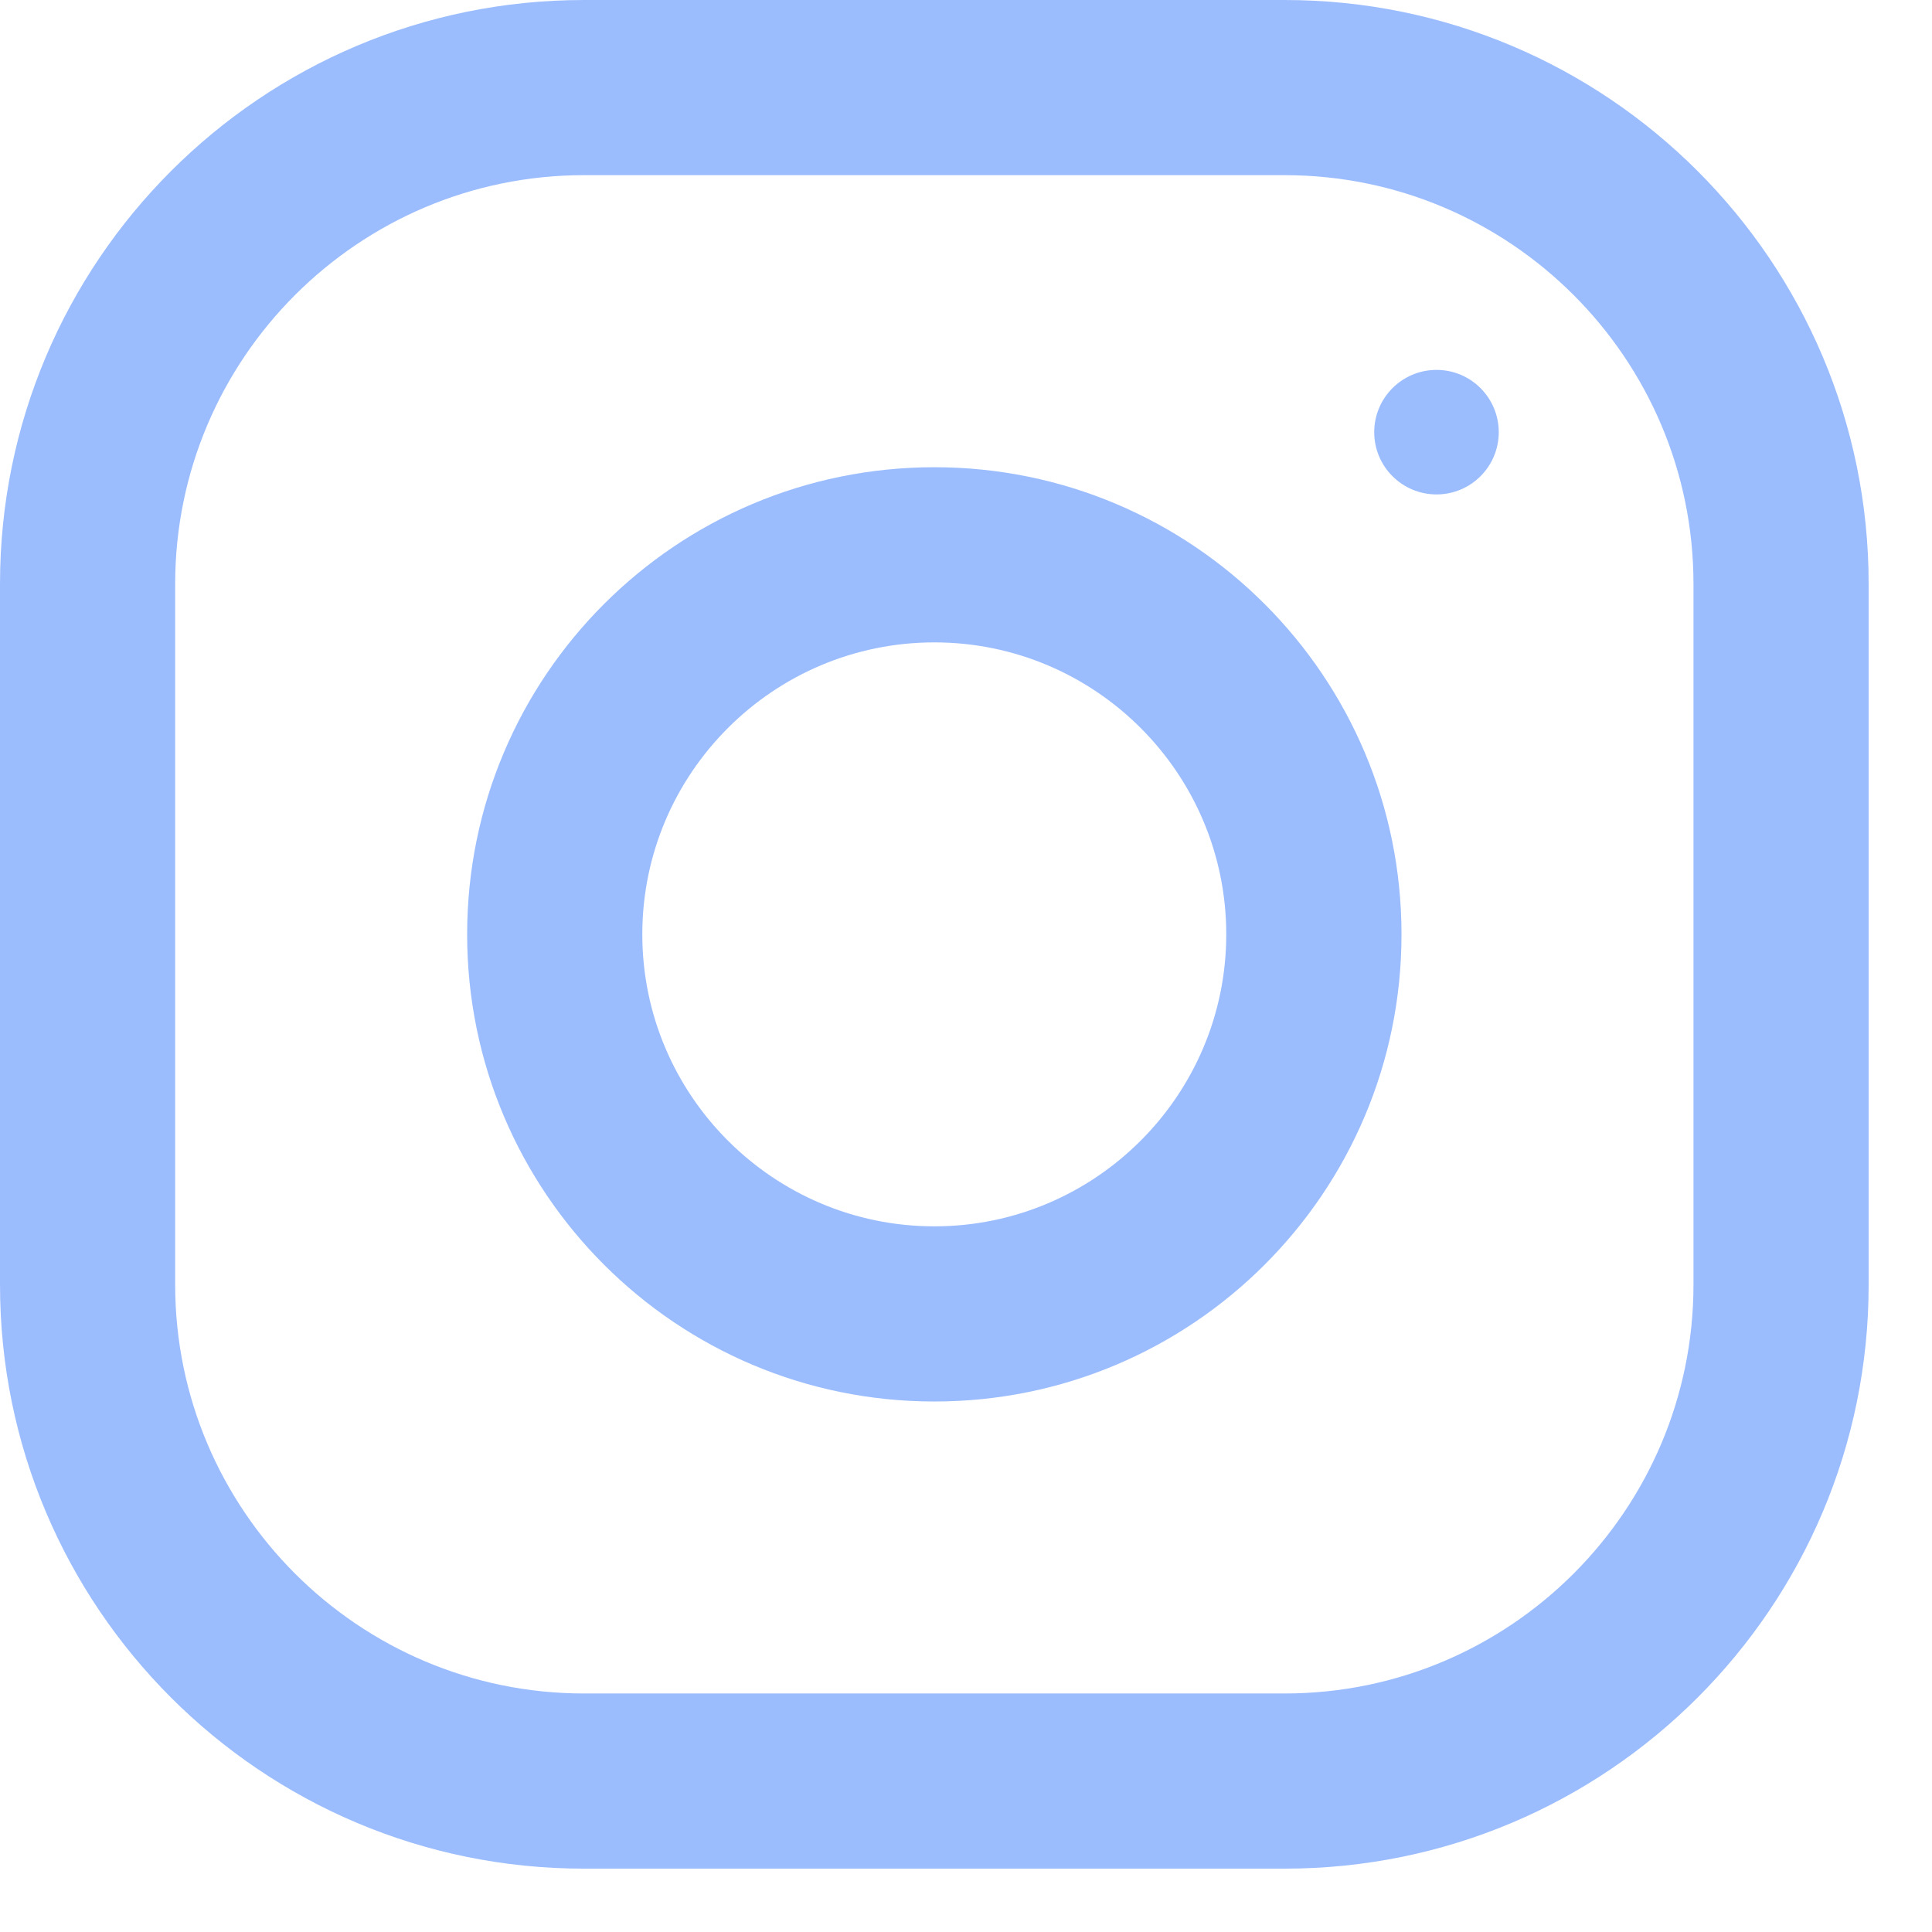 <svg width="24" height="24" viewBox="0 0 24 24" fill="none" xmlns="http://www.w3.org/2000/svg">
<path d="M15.959 0H7.254C3.248 0 0 3.248 0 7.254V15.959C0 19.965 3.248 23.213 7.254 23.213H15.959C19.965 23.213 23.213 19.965 23.213 15.959V7.254C23.213 3.248 19.965 0 15.959 0ZM21.037 15.959C21.037 18.759 18.759 21.037 15.959 21.037H7.254C4.454 21.037 2.176 18.759 2.176 15.959V7.254C2.176 4.454 4.454 2.176 7.254 2.176H15.959C18.759 2.176 21.037 4.454 21.037 7.254V15.959Z" fill="#9CBDFD"/>
<path d="M11.607 5.804C8.402 5.804 5.803 8.402 5.803 11.607C5.803 14.812 8.402 17.41 11.607 17.41C14.811 17.41 17.41 14.812 17.41 11.607C17.41 8.402 14.811 5.804 11.607 5.804ZM11.607 15.234C9.607 15.234 7.979 13.606 7.979 11.607C7.979 9.606 9.607 7.98 11.607 7.98C13.606 7.98 15.233 9.606 15.233 11.607C15.233 13.606 13.606 15.234 11.607 15.234Z" fill="#9CBDFD"/>
<path d="M17.845 6.142C18.272 6.142 18.618 5.796 18.618 5.369C18.618 4.941 18.272 4.595 17.845 4.595C17.418 4.595 17.071 4.941 17.071 5.369C17.071 5.796 17.418 6.142 17.845 6.142Z" fill="#9CBDFD"/>
</svg>
